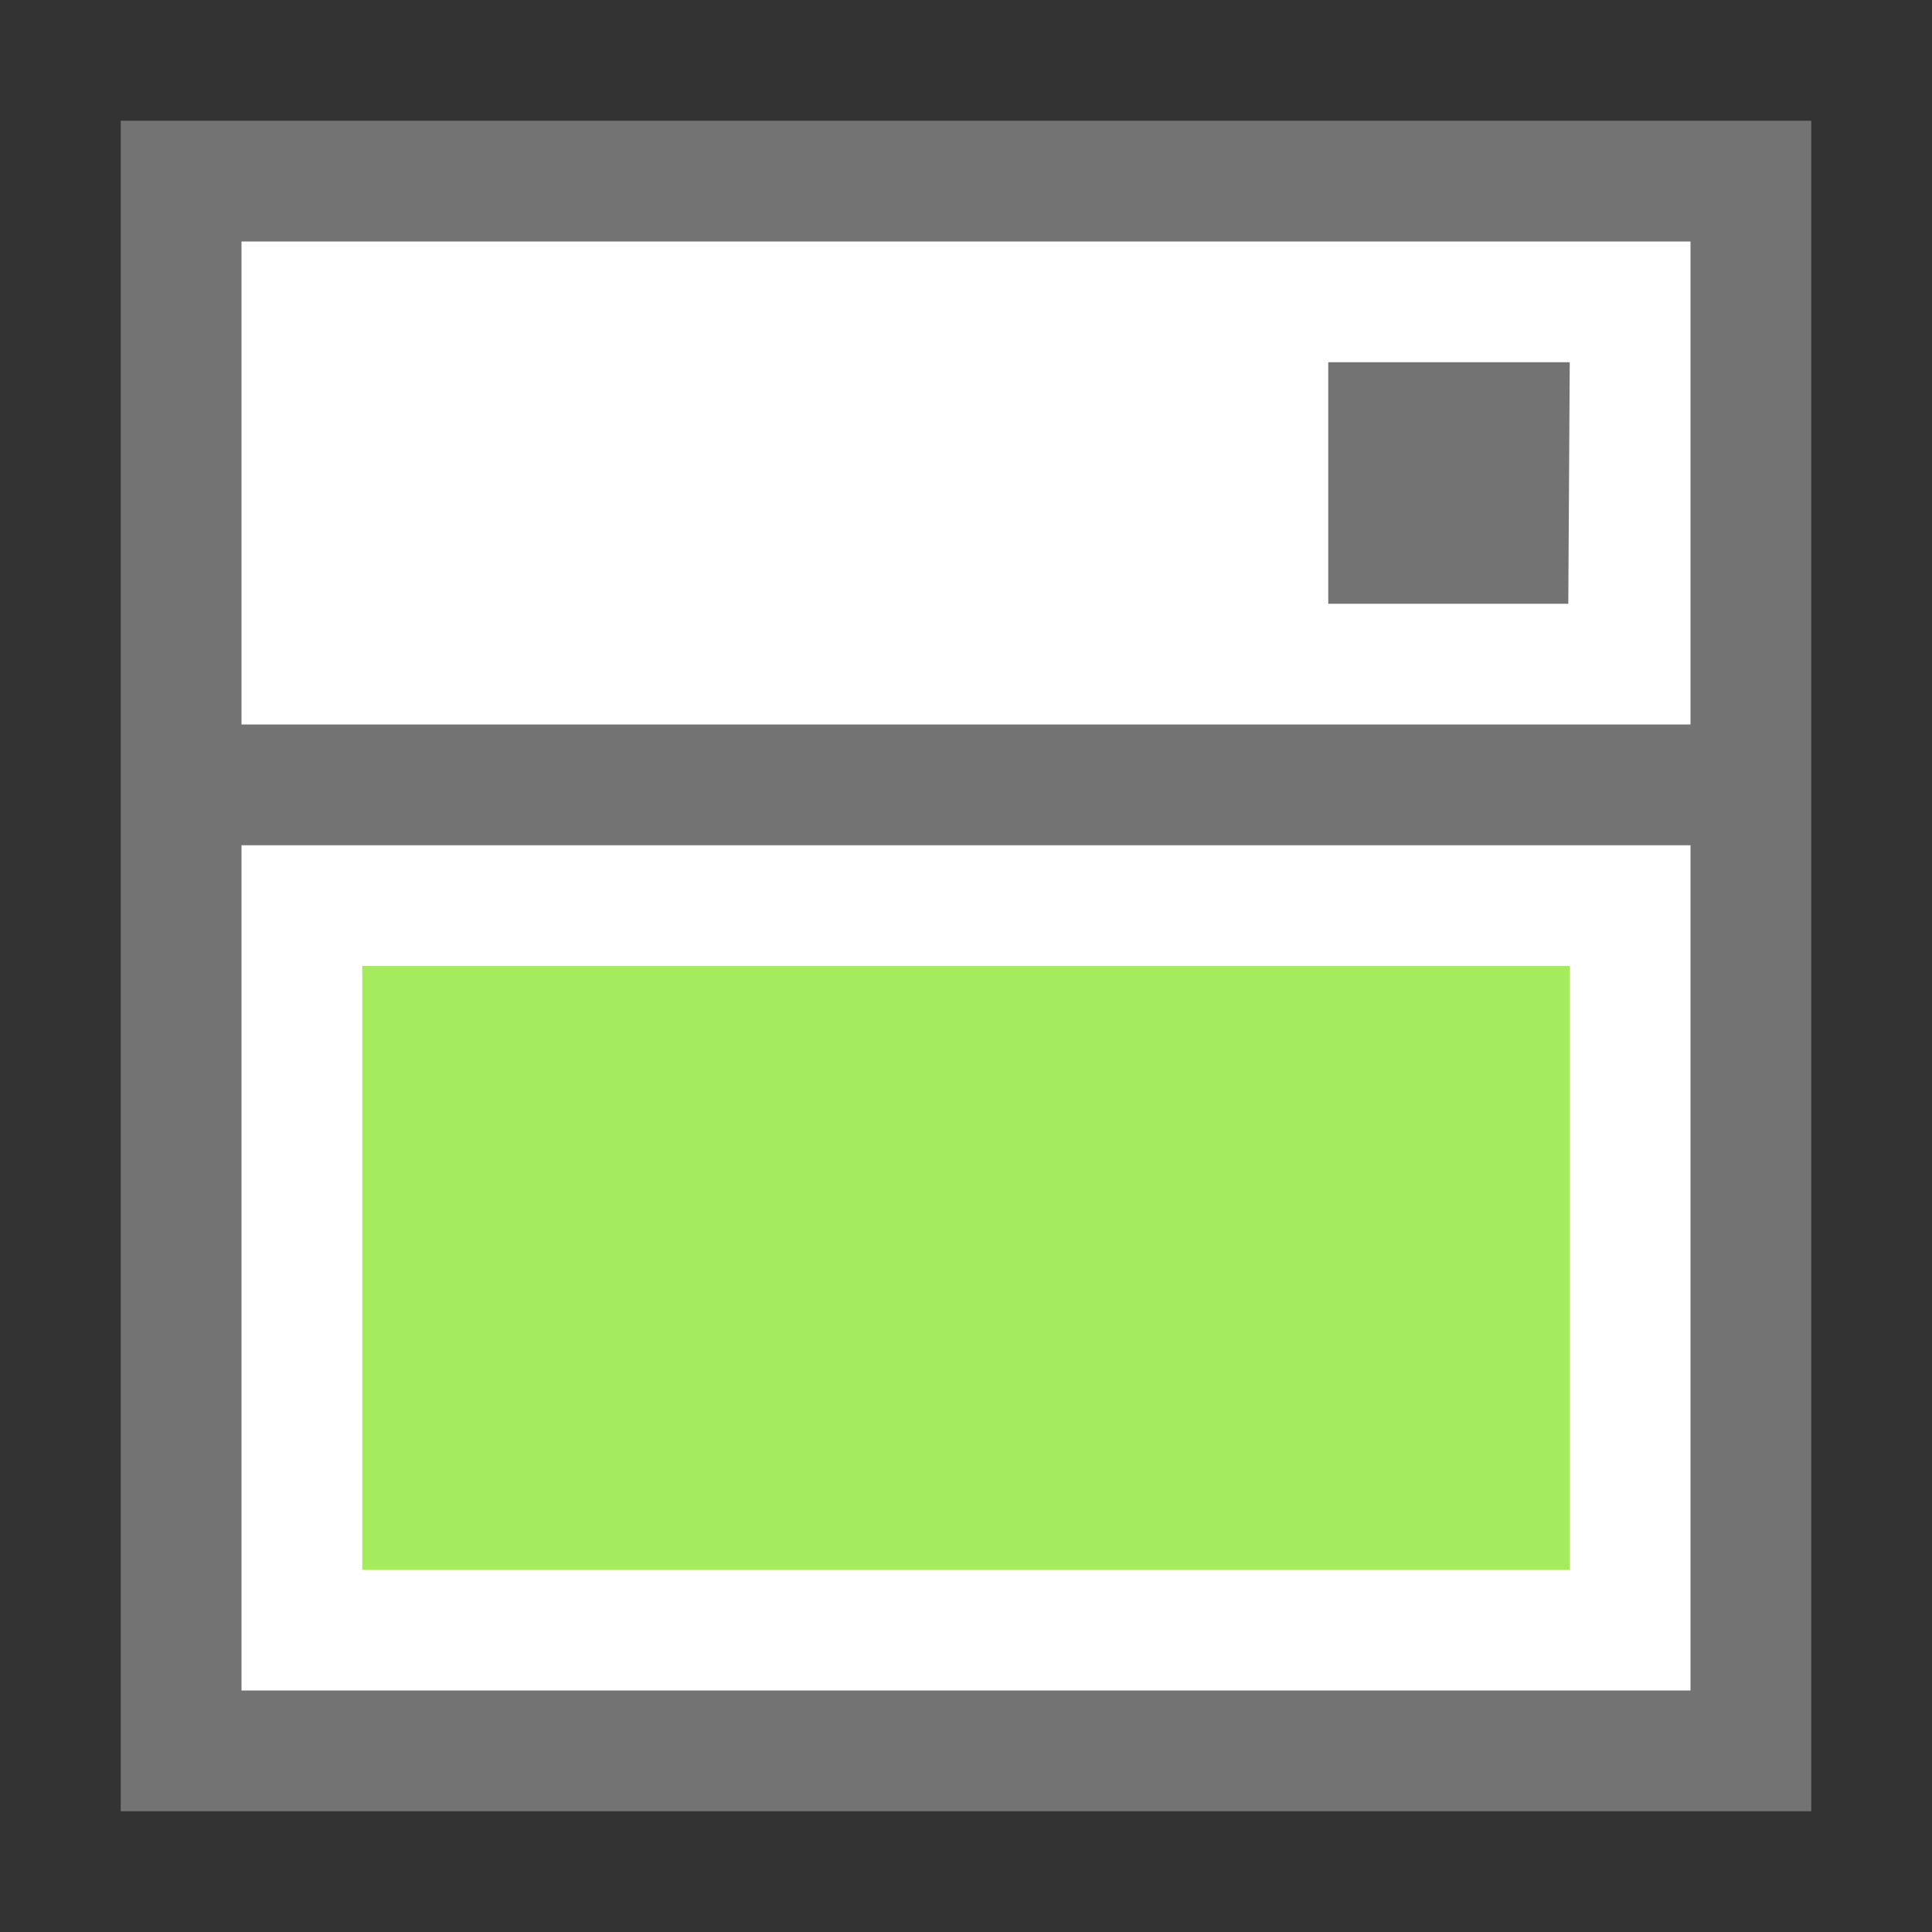<?xml version="1.0" encoding="UTF-8" standalone="no"?>
<!-- Created with Inkscape (http://www.inkscape.org/) -->

<svg
   xmlns:dc="http://purl.org/dc/elements/1.1/"
   xmlns:cc="http://creativecommons.org/ns#"
   xmlns:rdf="http://www.w3.org/1999/02/22-rdf-syntax-ns#"
   xmlns:svg="http://www.w3.org/2000/svg"
   xmlns="http://www.w3.org/2000/svg"
   xmlns:sodipodi="http://sodipodi.sourceforge.net/DTD/sodipodi-0.dtd"
   xmlns:inkscape="http://www.inkscape.org/namespaces/inkscape"
   version="1.0"
   width="16"
   height="16"
   id="svg3386"
   inkscape:version="0.91 r13725"
   sodipodi:docname="document-export.svg">
  <rect width="100%" height="100%" fill="#333333" stroke="none"/>
  <sodipodi:namedview
     pagecolor="#ffffff"
     bordercolor="#666666"
     borderopacity="1"
     objecttolerance="10"
     gridtolerance="10"
     guidetolerance="10"
     inkscape:pageopacity="0"
     inkscape:pageshadow="2"
     inkscape:window-width="1440"
     inkscape:window-height="854"
     id="namedview47"
     showgrid="false"
     inkscape:zoom="9.833334"
     inkscape:cx="13.634399"
     inkscape:cy="6.2628807"
     inkscape:window-x="0"
     inkscape:window-y="0"
     inkscape:window-maximized="1"
     inkscape:current-layer="svg3386" />
  <defs
     id="defs3388" />
  <rect
     style="fill:#737373;fill-opacity:1;stroke:none"
     id="rect3866-1-3-2"
     width="14"
     height="14"
     x="1"
     y="1" />
  <rect
     transform="scale(-1,1)"
     style="fill:#ffffff;fill-opacity:1;stroke:none"
     id="rect2996-3-7-3"
     width="12"
     height="7"
     x="-14"
     y="7" />
  <rect
     style="fill:#ffffff;fill-opacity:1;stroke:none"
     id="rect3891-6-9-5"
     width="12"
     height="4"
     x="2"
     y="2" />
  <path
     style="fill:#737373;fill-opacity:1;stroke:none"
     d="m 13,3 -2,0 0,2 1.988,0 z"
     id="path3768-5-75-3"
     inkscape:connector-curvature="0" />
  <rect
     y="8"
     x="3"
     height="5"
     width="10"
     id="rect25485-1"
     style="fill:#a4eb5e;fill-opacity:1;stroke:none" />
</svg>
